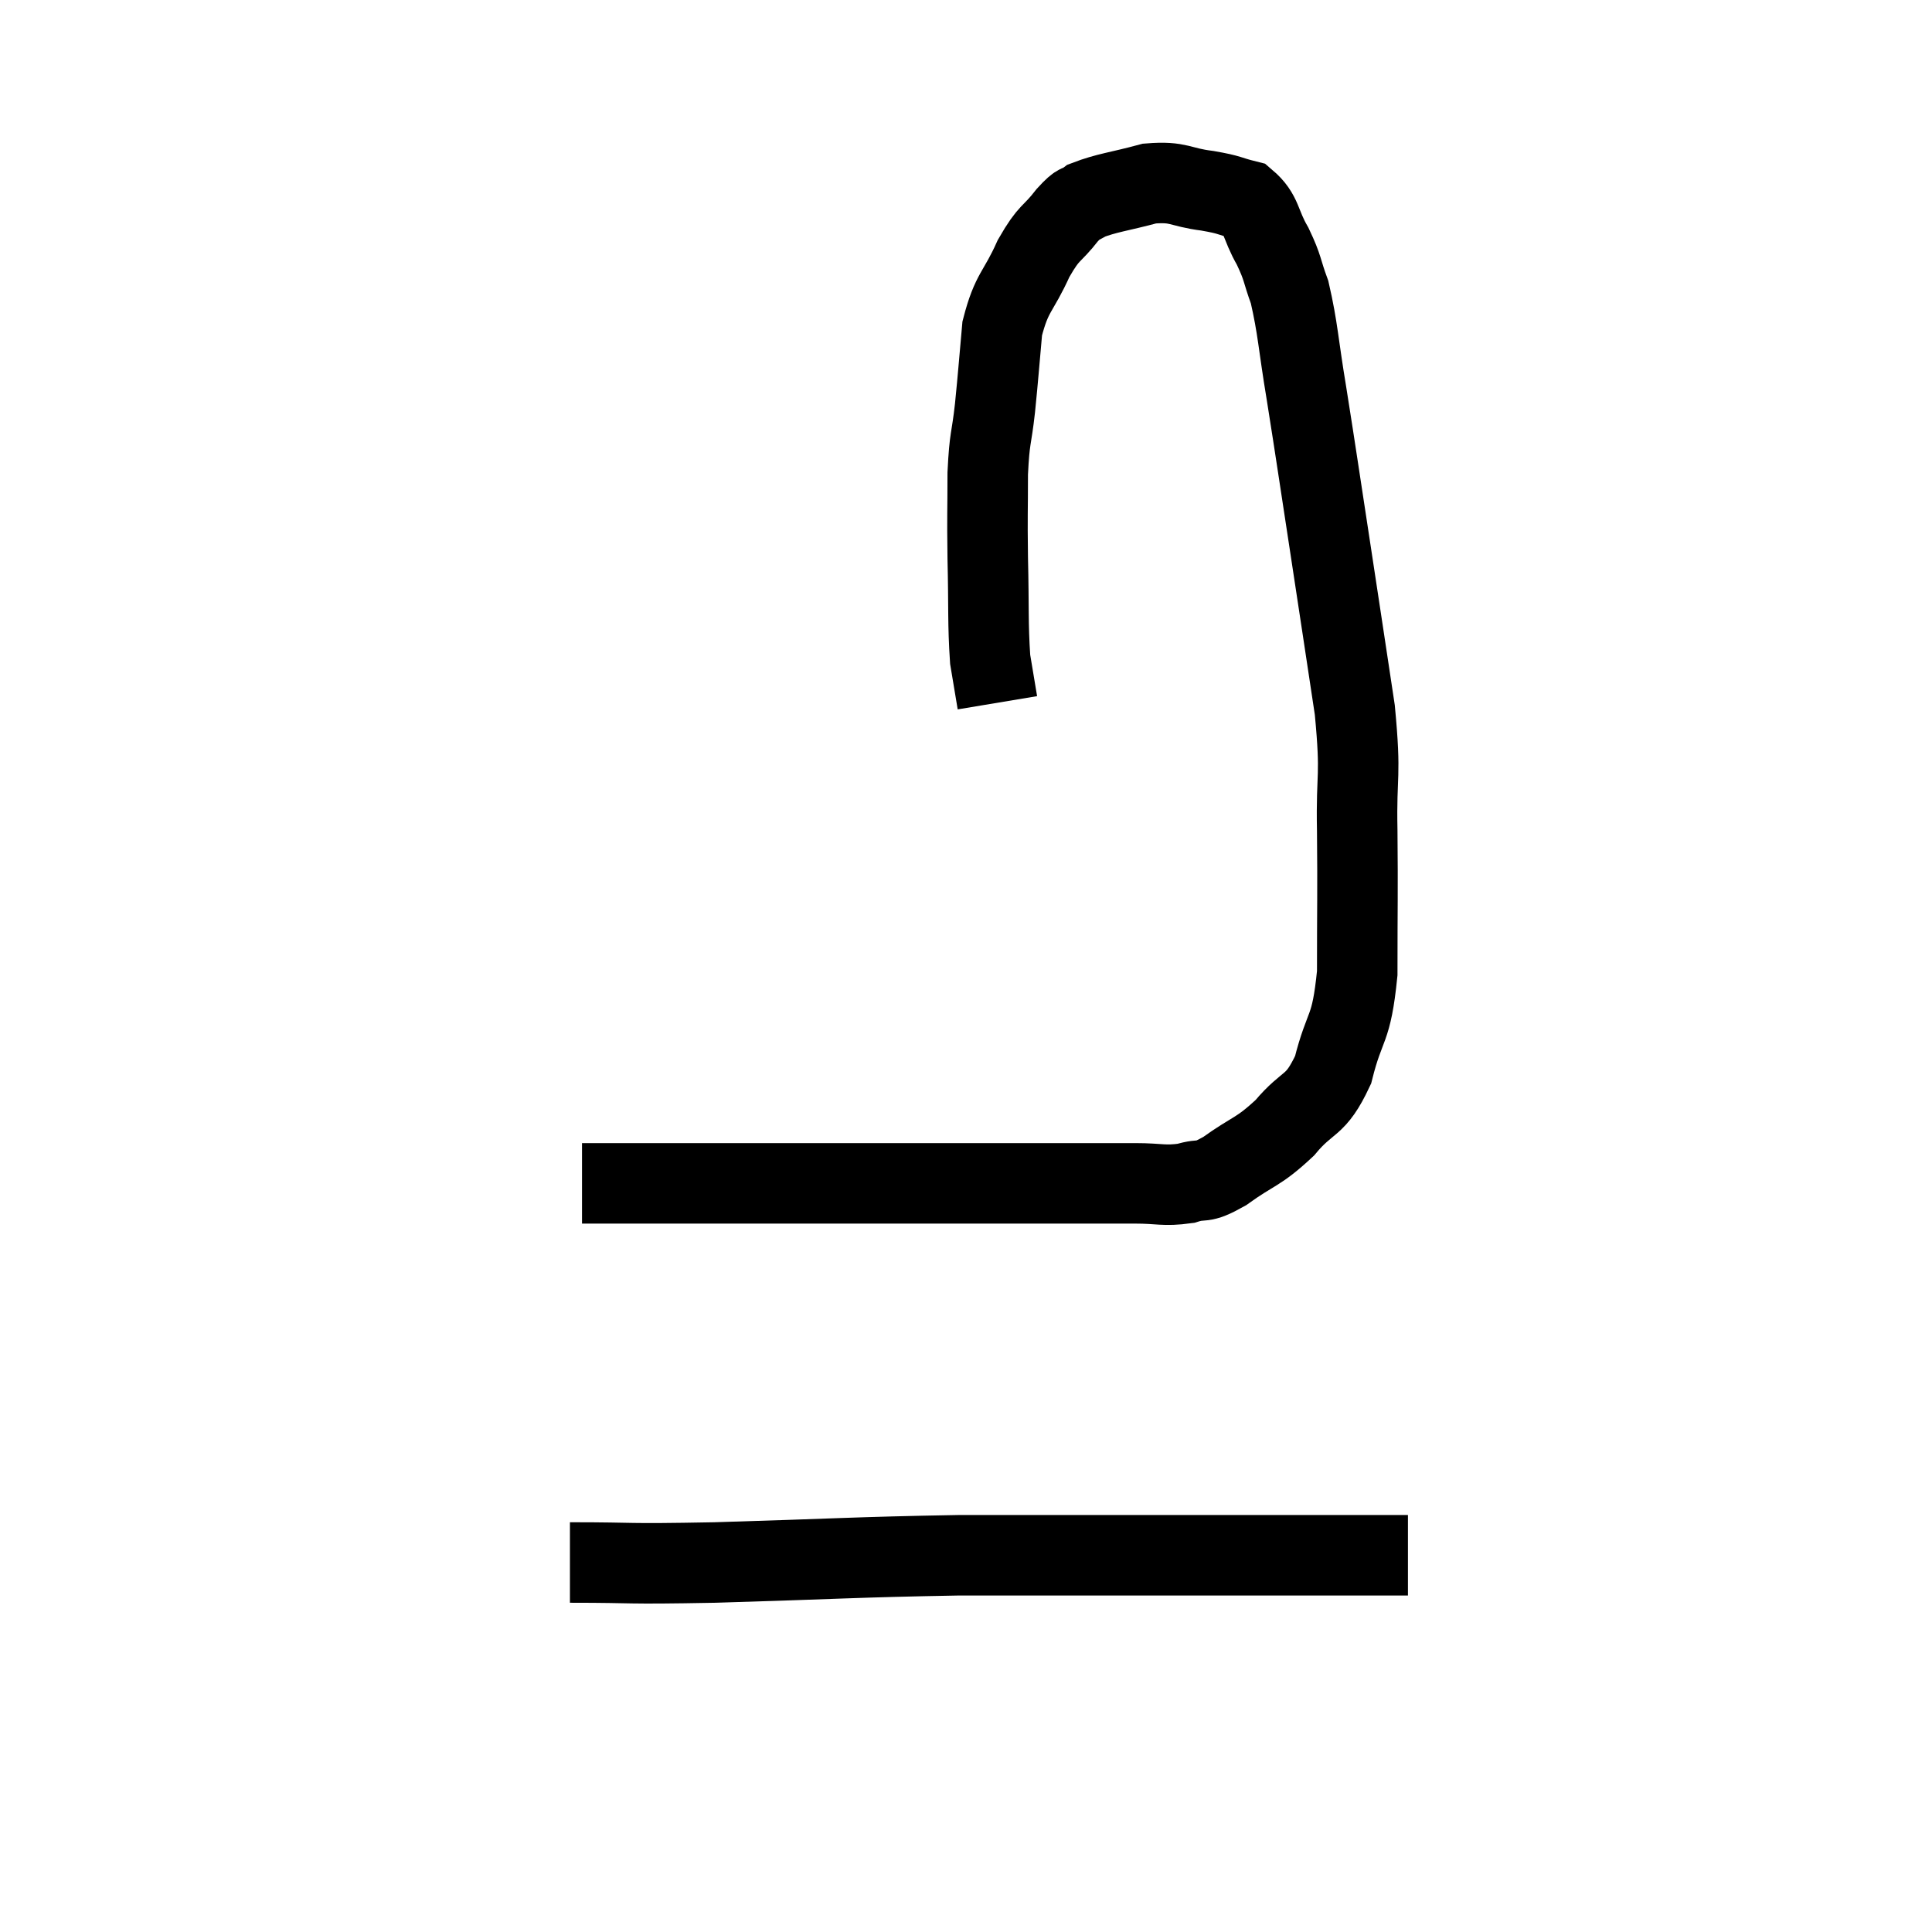 <svg width="48" height="48" viewBox="0 0 48 48" xmlns="http://www.w3.org/2000/svg"><path d="M 14.46 29.4 C 15.48 29.4, 15.15 29.4, 16.5 29.4 C 18.18 29.4, 18.18 29.4, 19.86 29.4 C 21.54 29.4, 21.915 29.4, 23.22 29.4 C 24.15 29.4, 24.135 29.4, 25.08 29.4 C 26.04 29.4, 26.22 29.4, 27 29.4 C 27.6 29.4, 27.585 29.4, 28.2 29.4 C 28.83 29.4, 28.905 29.475, 29.46 29.4 C 29.94 29.25, 29.805 29.445, 30.42 29.1 C 31.17 28.56, 31.245 28.65, 31.92 28.02 C 32.52 27.3, 32.67 27.54, 33.12 26.58 C 33.42 25.38, 33.57 25.665, 33.72 24.18 C 33.72 22.41, 33.735 22.275, 33.72 20.64 C 33.69 19.14, 33.825 19.38, 33.66 17.64 C 33.36 15.66, 33.36 15.645, 33.06 13.68 C 32.76 11.73, 32.715 11.385, 32.46 9.78 C 32.25 8.52, 32.25 8.175, 32.04 7.26 C 31.83 6.69, 31.89 6.69, 31.62 6.12 C 31.29 5.55, 31.365 5.325, 30.96 4.98 C 30.48 4.86, 30.6 4.845, 30 4.74 C 29.28 4.65, 29.31 4.5, 28.56 4.56 C 27.78 4.77, 27.51 4.785, 27 4.98 C 26.76 5.16, 26.85 4.98, 26.52 5.34 C 26.1 5.88, 26.085 5.715, 25.68 6.42 C 25.29 7.29, 25.14 7.23, 24.9 8.16 C 24.81 9.15, 24.81 9.24, 24.72 10.14 C 24.63 10.95, 24.585 10.83, 24.54 11.76 C 24.54 12.81, 24.525 12.705, 24.54 13.86 C 24.57 15.12, 24.54 15.48, 24.6 16.38 C 24.69 16.92, 24.735 17.19, 24.78 17.46 C 24.78 17.46, 24.78 17.46, 24.78 17.46 L 24.78 17.46" fill="none" stroke="black" stroke-width="2"></path><path d="M 14.16 38.82 C 15.96 38.82, 15.345 38.865, 17.76 38.82 C 20.79 38.73, 21.24 38.685, 23.82 38.64 C 25.95 38.64, 26.475 38.64, 28.08 38.64 C 29.16 38.64, 28.965 38.64, 30.24 38.64 C 31.71 38.64, 32.16 38.64, 33.18 38.64 C 33.75 38.64, 33.915 38.64, 34.32 38.64 C 34.56 38.64, 34.635 38.64, 34.8 38.64 C 34.89 38.64, 34.935 38.64, 34.98 38.64 L 34.98 38.64" fill="none" stroke="black" stroke-width="2"></path></svg>